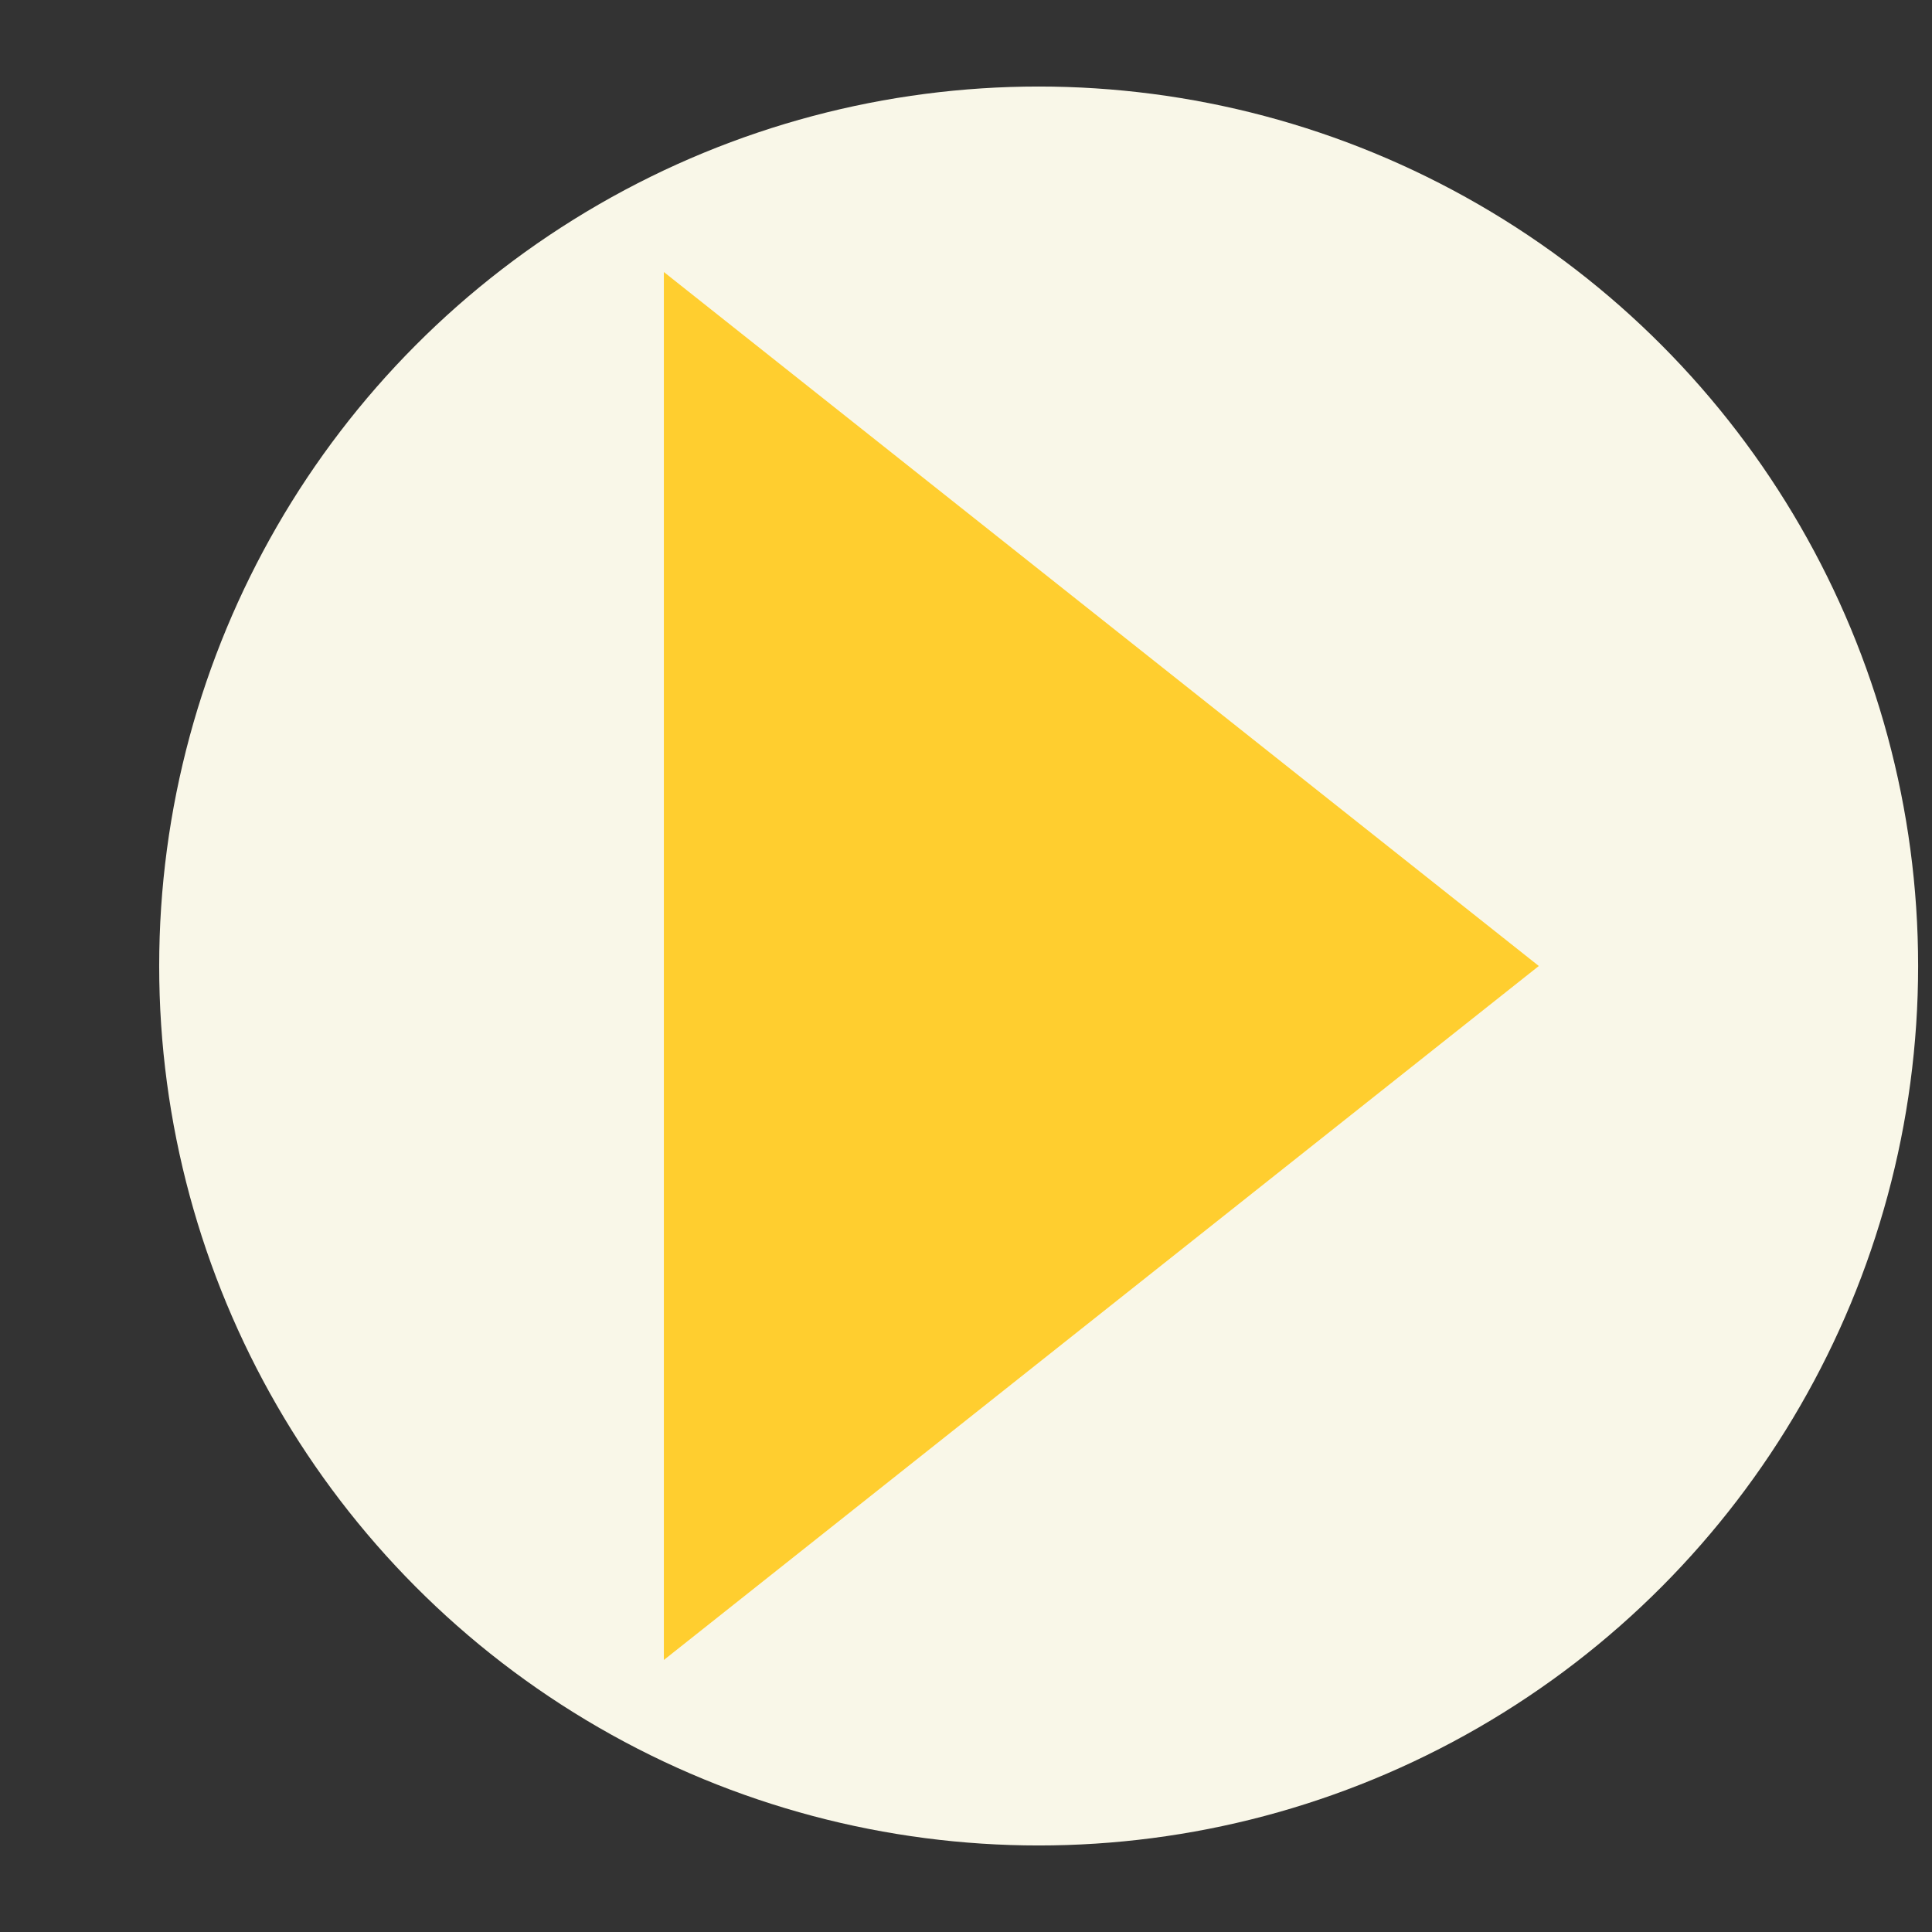 <?xml version="1.0" encoding="UTF-8"?>
<svg id="Layer_1" data-name="Layer 1" xmlns="http://www.w3.org/2000/svg" viewBox="0 0 188 188">
  <rect x="0" y="0" width="188" height="188" fill="#333333" stroke="none"/>
  <defs>
    <style>
      .cls-1 {
        fill: #f9f7e8;
      }

      .cls-2 {
        fill: #ffce2f;
      }
    </style>
  </defs>
  <circle class="cls-1" cx="101.07" cy="94" r="85.58"/>
  <polygon class="cls-2" points="149.74 94 64.6 26.47 64.6 161.53 149.74 94"/>
</svg>